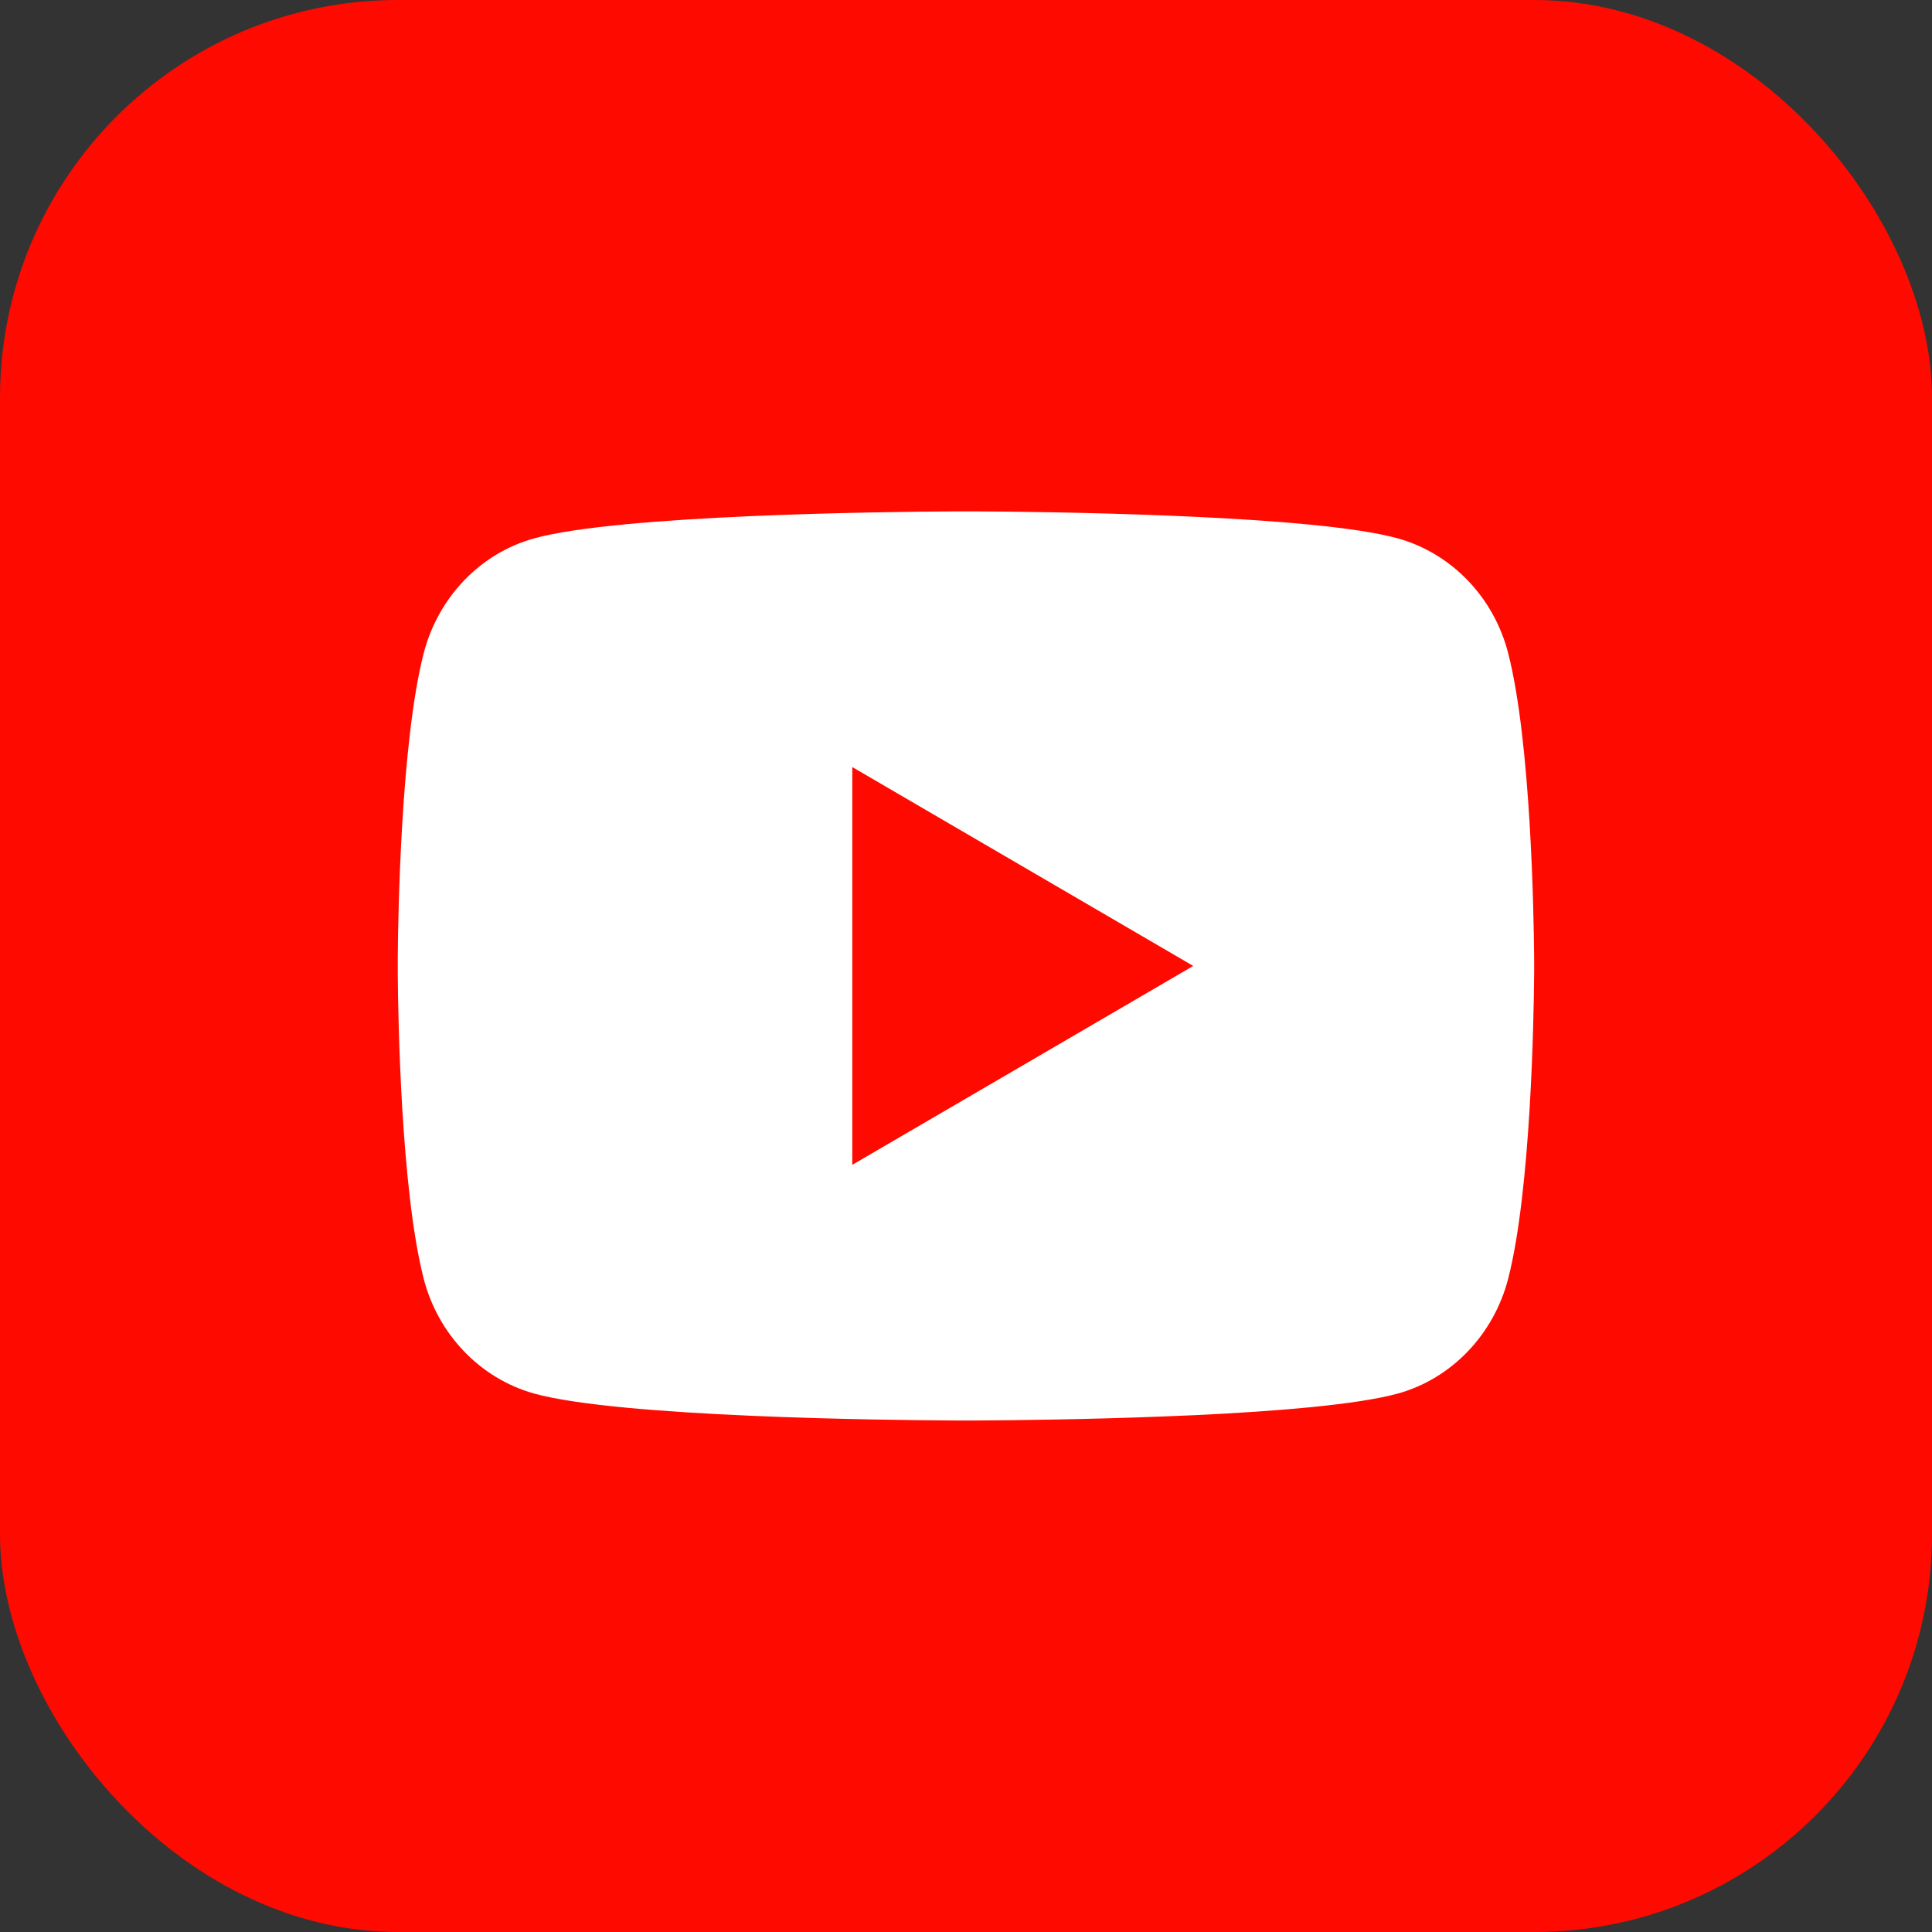 <svg width="34" height="34" viewBox="0 0 34 34" fill="none" xmlns="http://www.w3.org/2000/svg">
<rect x="0" y="0" width="34" height="34" fill="#333333" stroke="none"/>
<rect width="34" height="34" rx="7" fill="#FF0A00"/>
<path d="M17.244 9C17.778 9.003 19.114 9.016 20.534 9.073L21.038 9.095C22.467 9.162 23.895 9.278 24.604 9.476C25.549 9.741 26.291 10.515 26.542 11.497C26.942 13.056 26.992 16.099 26.998 16.836L26.999 16.988V16.999C26.999 16.999 26.999 17.003 26.999 17.01L26.998 17.163C26.992 17.899 26.942 20.942 26.542 22.501C26.288 23.486 25.545 24.261 24.604 24.523C23.895 24.72 22.467 24.836 21.038 24.904L20.534 24.925C19.114 24.982 17.778 24.995 17.244 24.998L17.009 24.999H16.999C16.999 24.999 16.996 24.999 16.989 24.999L16.755 24.998C15.624 24.992 10.898 24.941 9.395 24.523C8.45 24.257 7.707 23.483 7.456 22.501C7.056 20.942 7.006 17.899 7 17.163V16.836C7.006 16.099 7.056 13.056 7.456 11.497C7.71 10.512 8.453 9.737 9.395 9.476C10.898 9.057 15.624 9.006 16.755 9H17.244ZM14.999 13.499V20.499L20.999 16.999L14.999 13.499Z" fill="white"/>
</svg>

